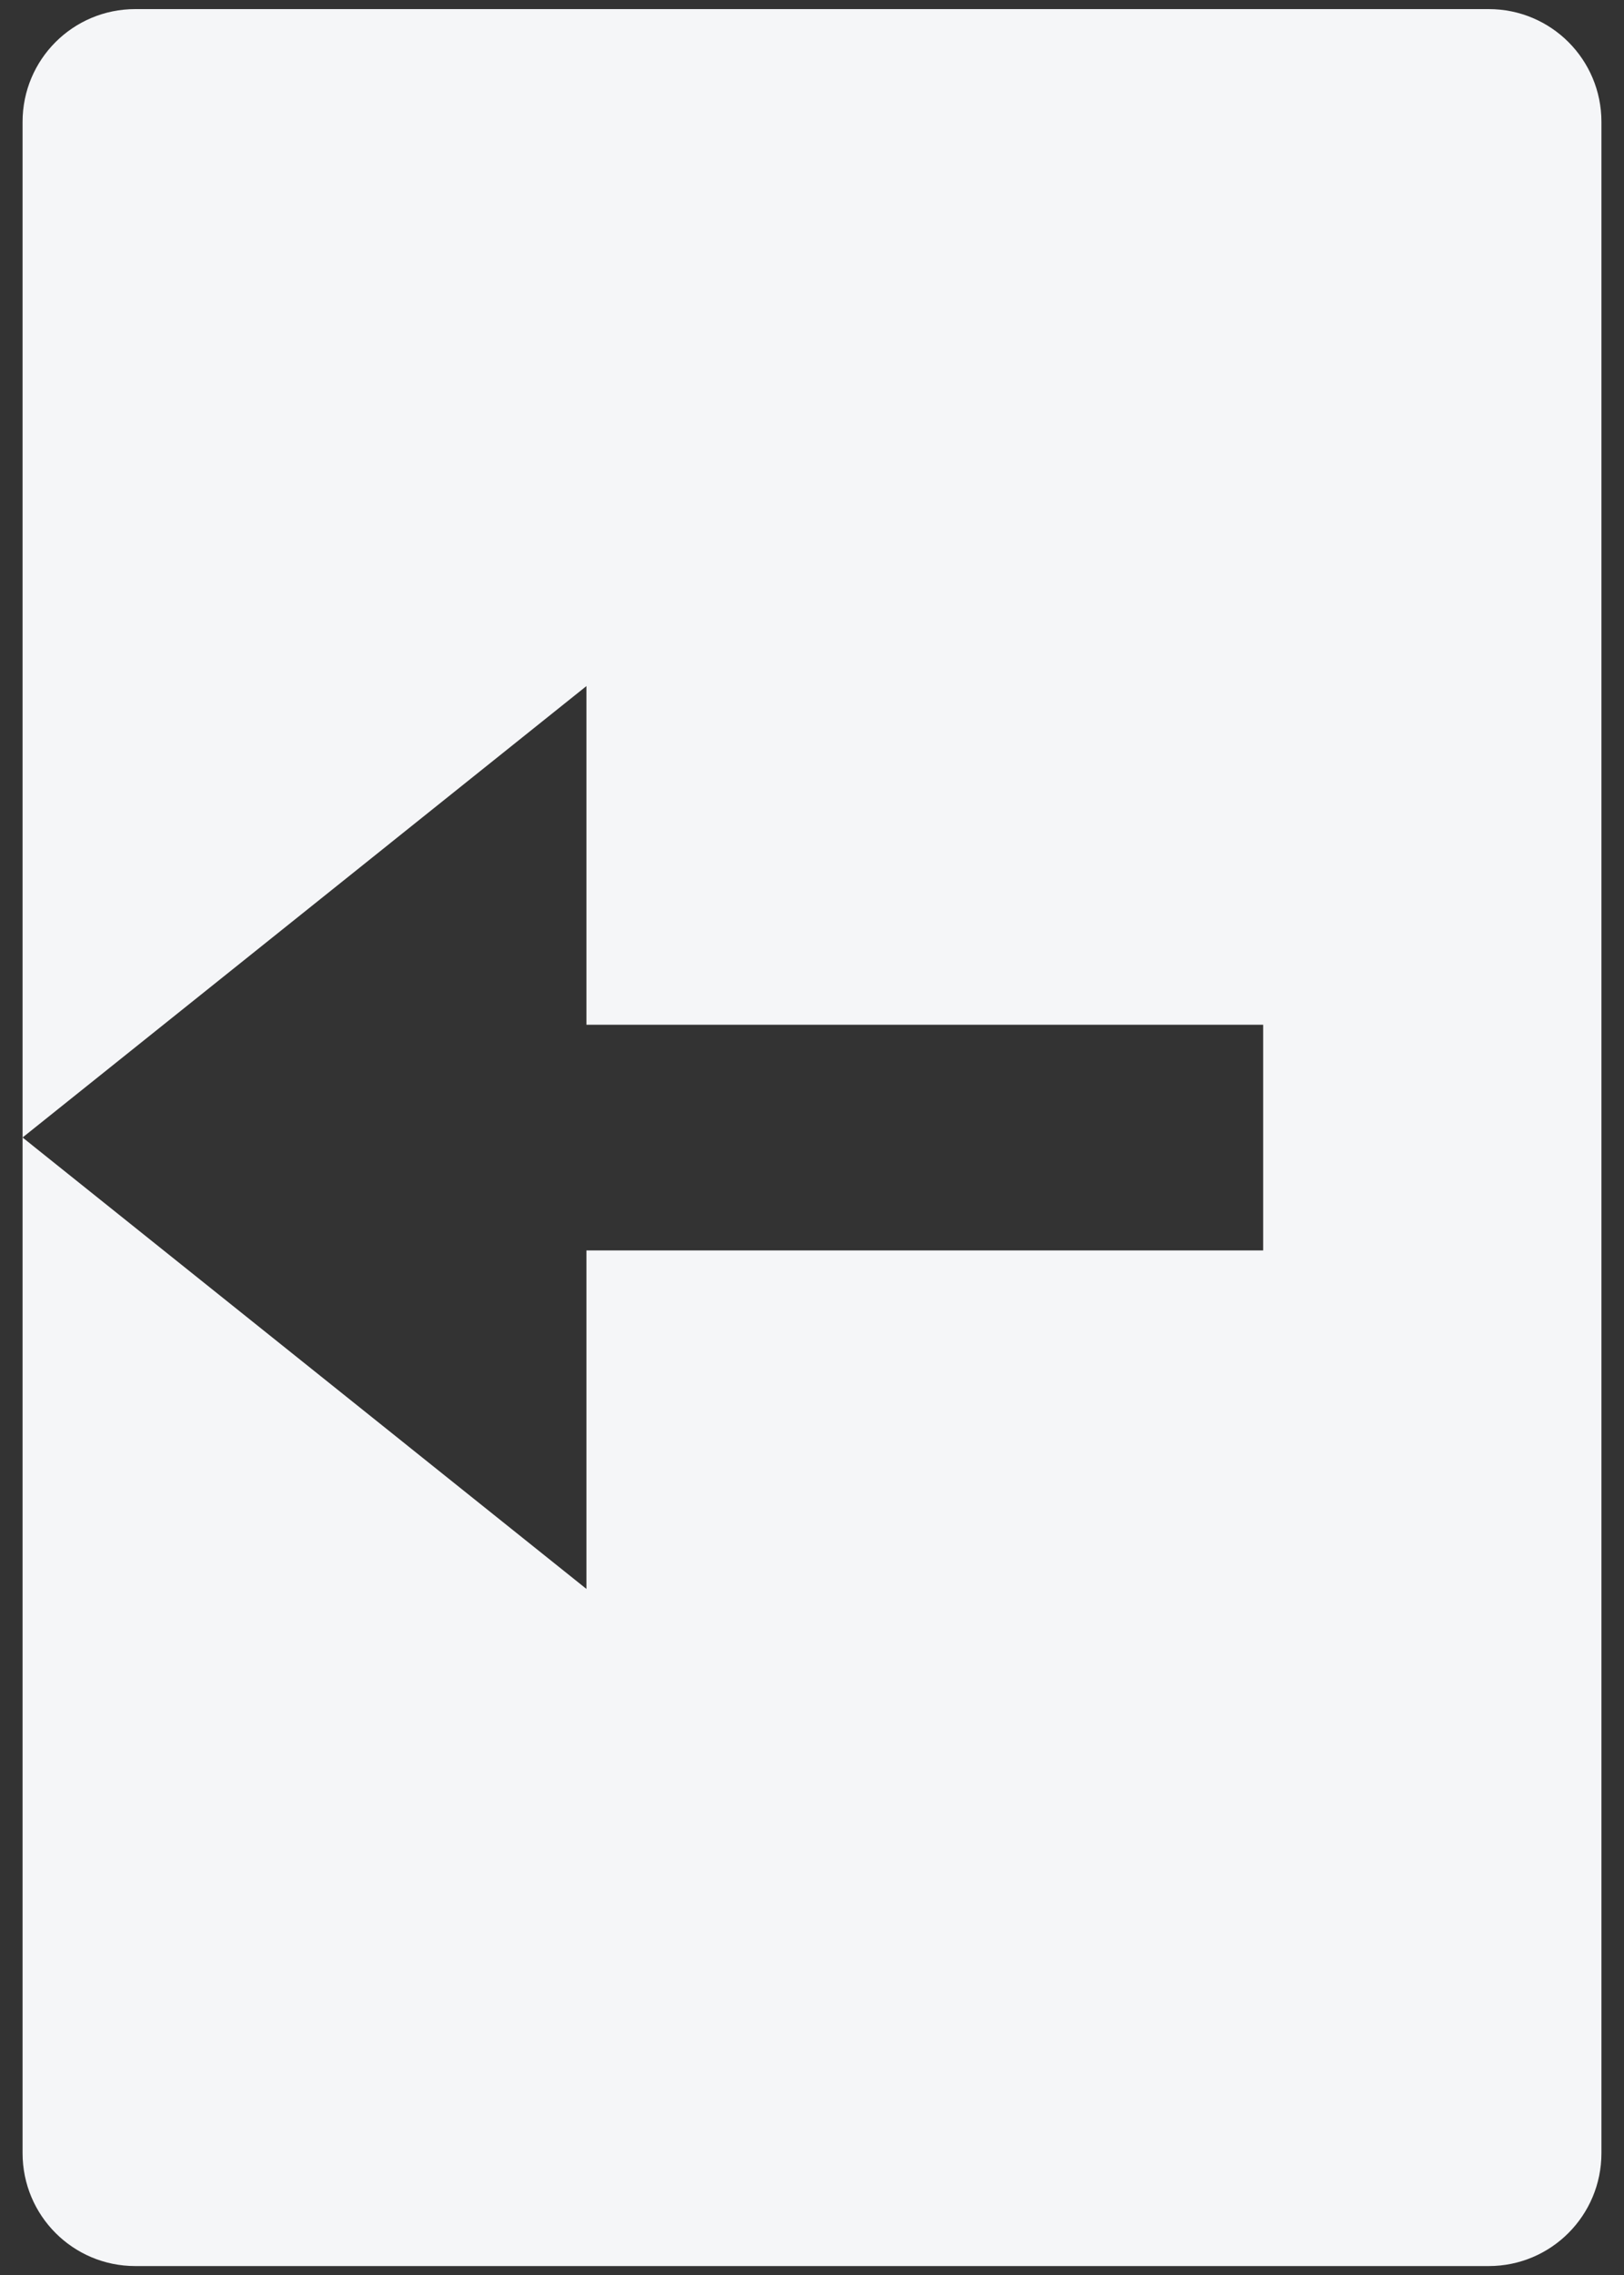 <svg width="10" height="14" viewBox="0 0 10 14" fill="none" xmlns="http://www.w3.org/2000/svg">
<rect x="0" y="0" width="10" height="14" fill="#333333" stroke="none"/>
<path d="M9.167 0.056H0.833C0.449 0.056 0.139 0.366 0.139 0.75V7L3.611 4.222V6.306H7.778V7.695H3.611V9.778L0.139 7V13.25C0.139 13.634 0.449 13.945 0.833 13.945H9.167C9.551 13.945 9.861 13.634 9.861 13.25V0.75C9.861 0.366 9.551 0.056 9.167 0.056Z" fill="#F5F6F8"/>
</svg>
